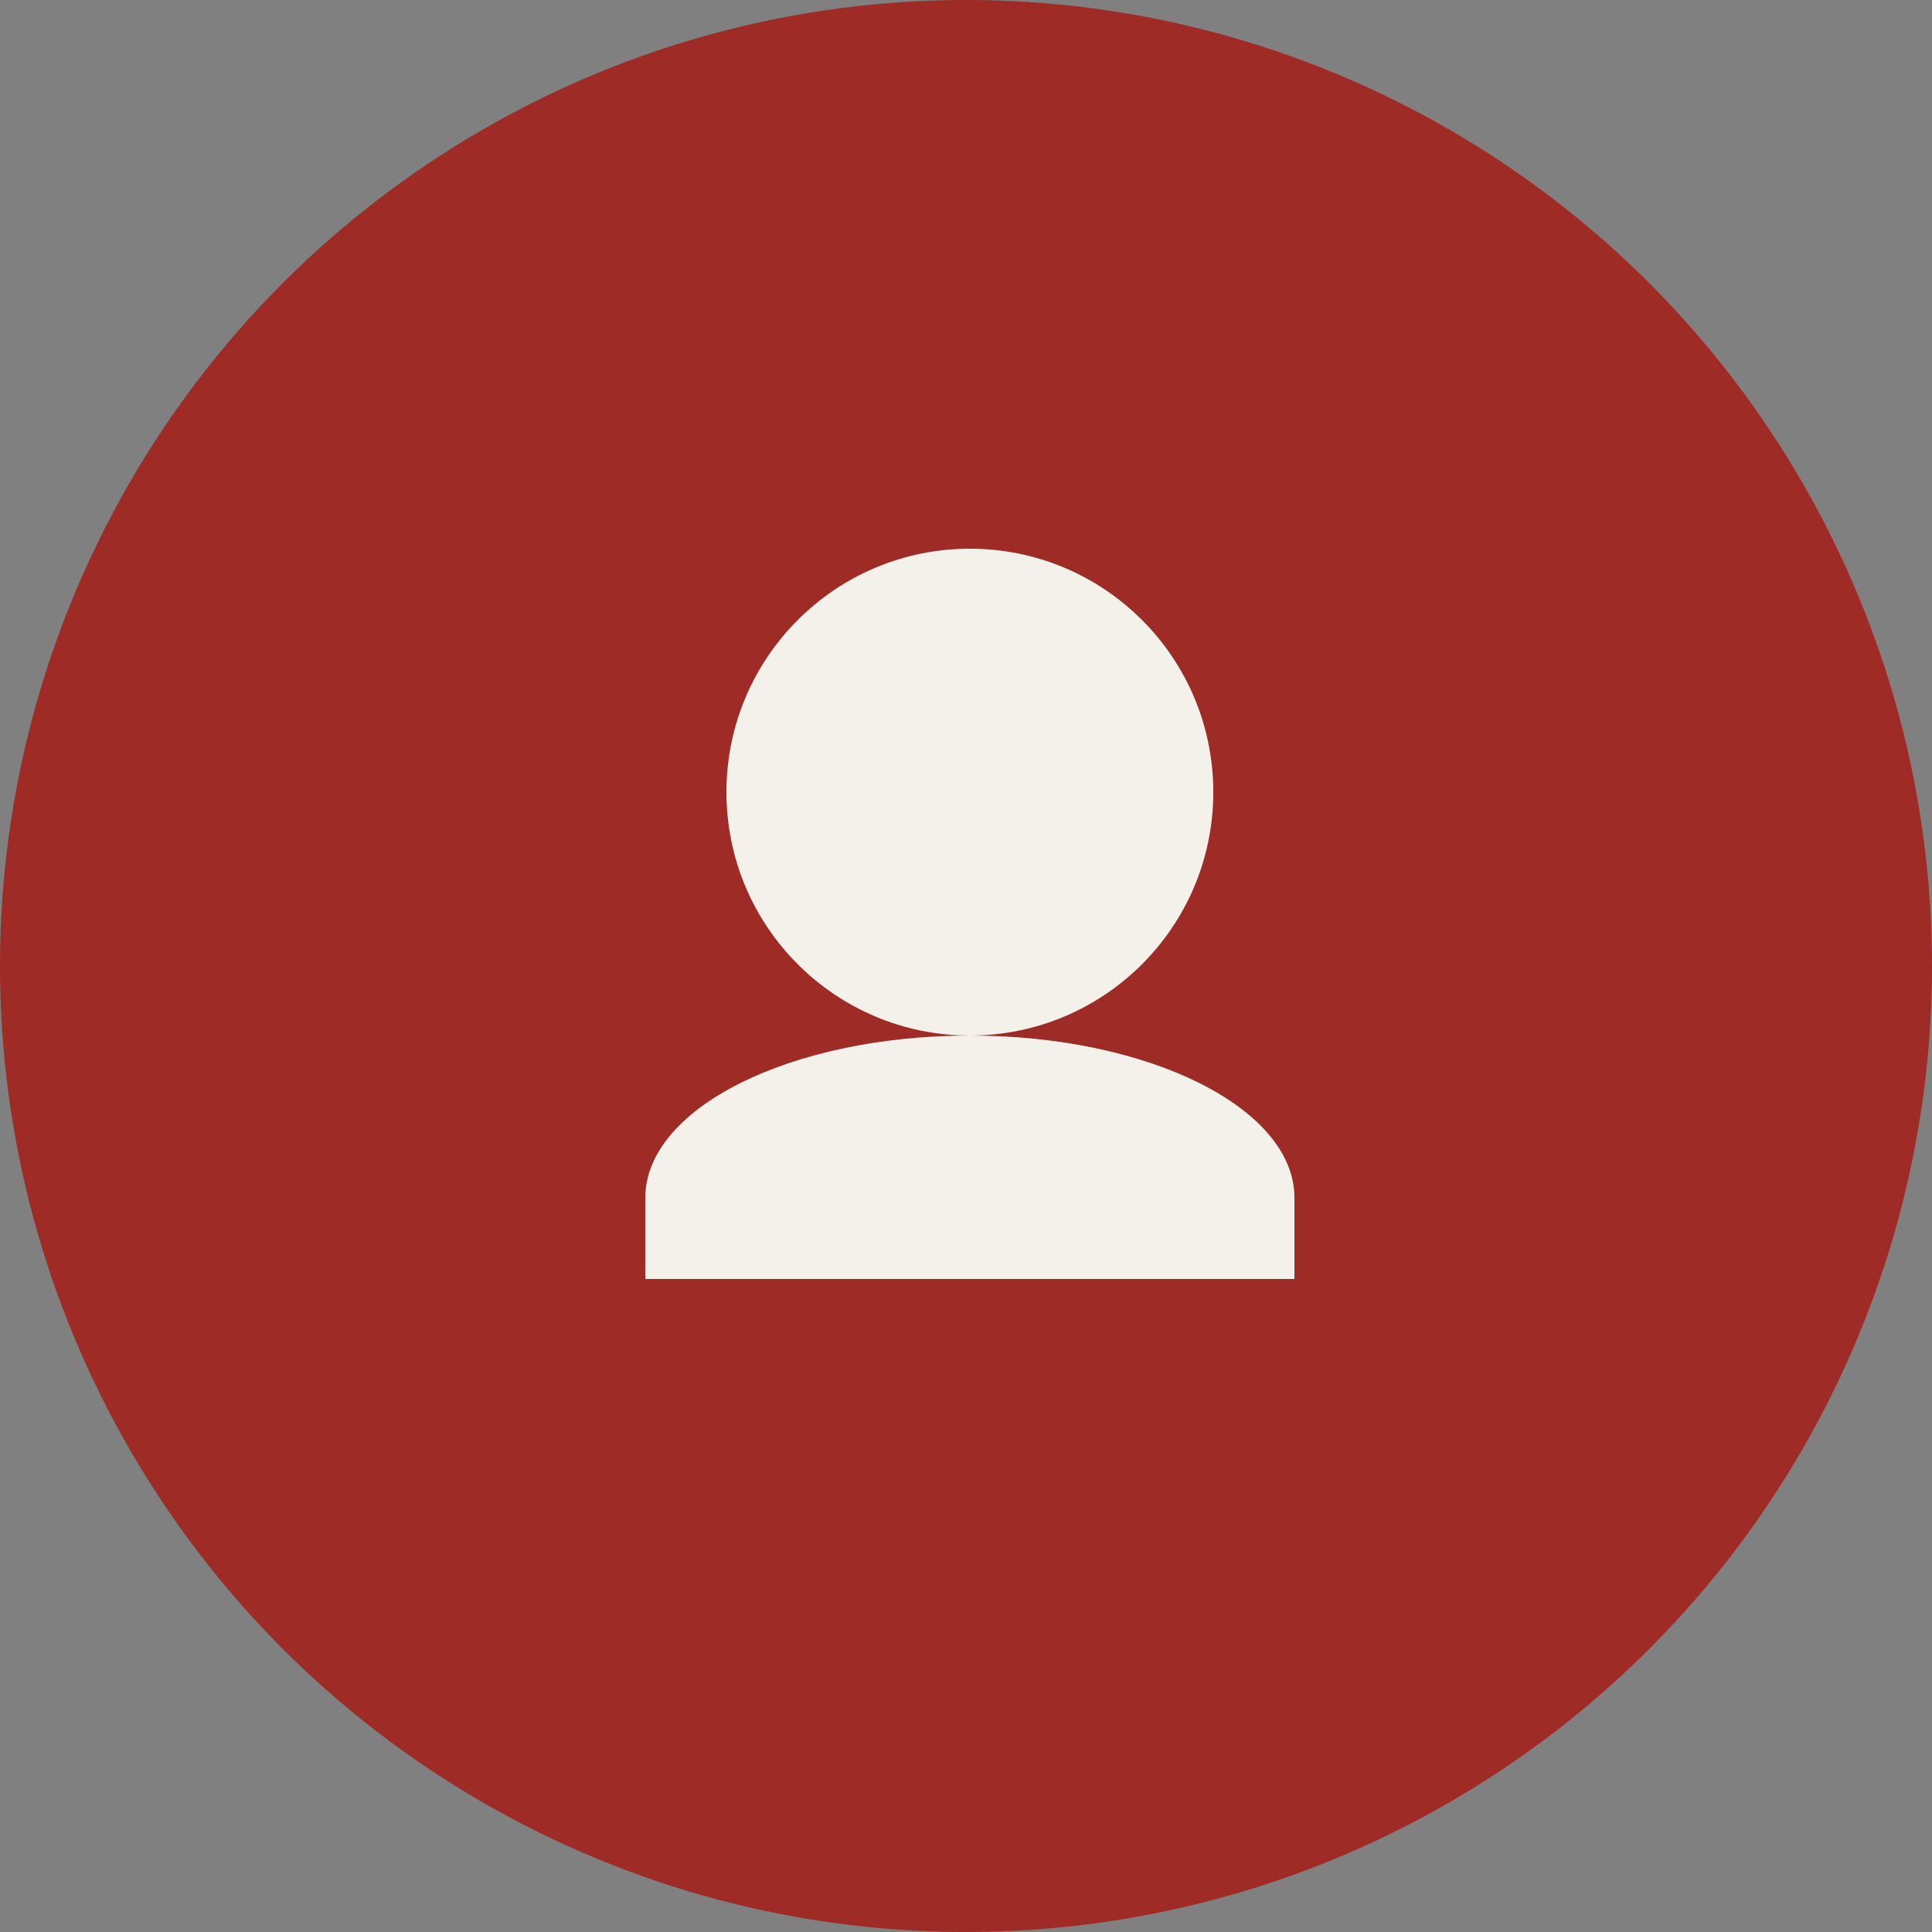 <svg width="200" height="200" viewBox="0 0 200 200" xmlns="http://www.w3.org/2000/svg">
  <rect x="0" y="0" width="200" height="200" fill="#808080" stroke="none"/>
  <!-- Background Circle -->
  <circle cx="100" cy="100" r="100" fill="#9E2B25"/>
  
  <!-- User Icon -->
  <g transform="translate(50, 40) scale(4.2)">
    <!-- Head -->
    <circle cx="12" cy="10" r="6" fill="#F3F1E9"/>
    
    <!-- Body -->
    <path d="M12 16c-4.42 0-8 1.79-8 4v2h16v-2c0-2.21-3.58-4-8-4z" fill="#F3F1E9"/>
  </g>
</svg>